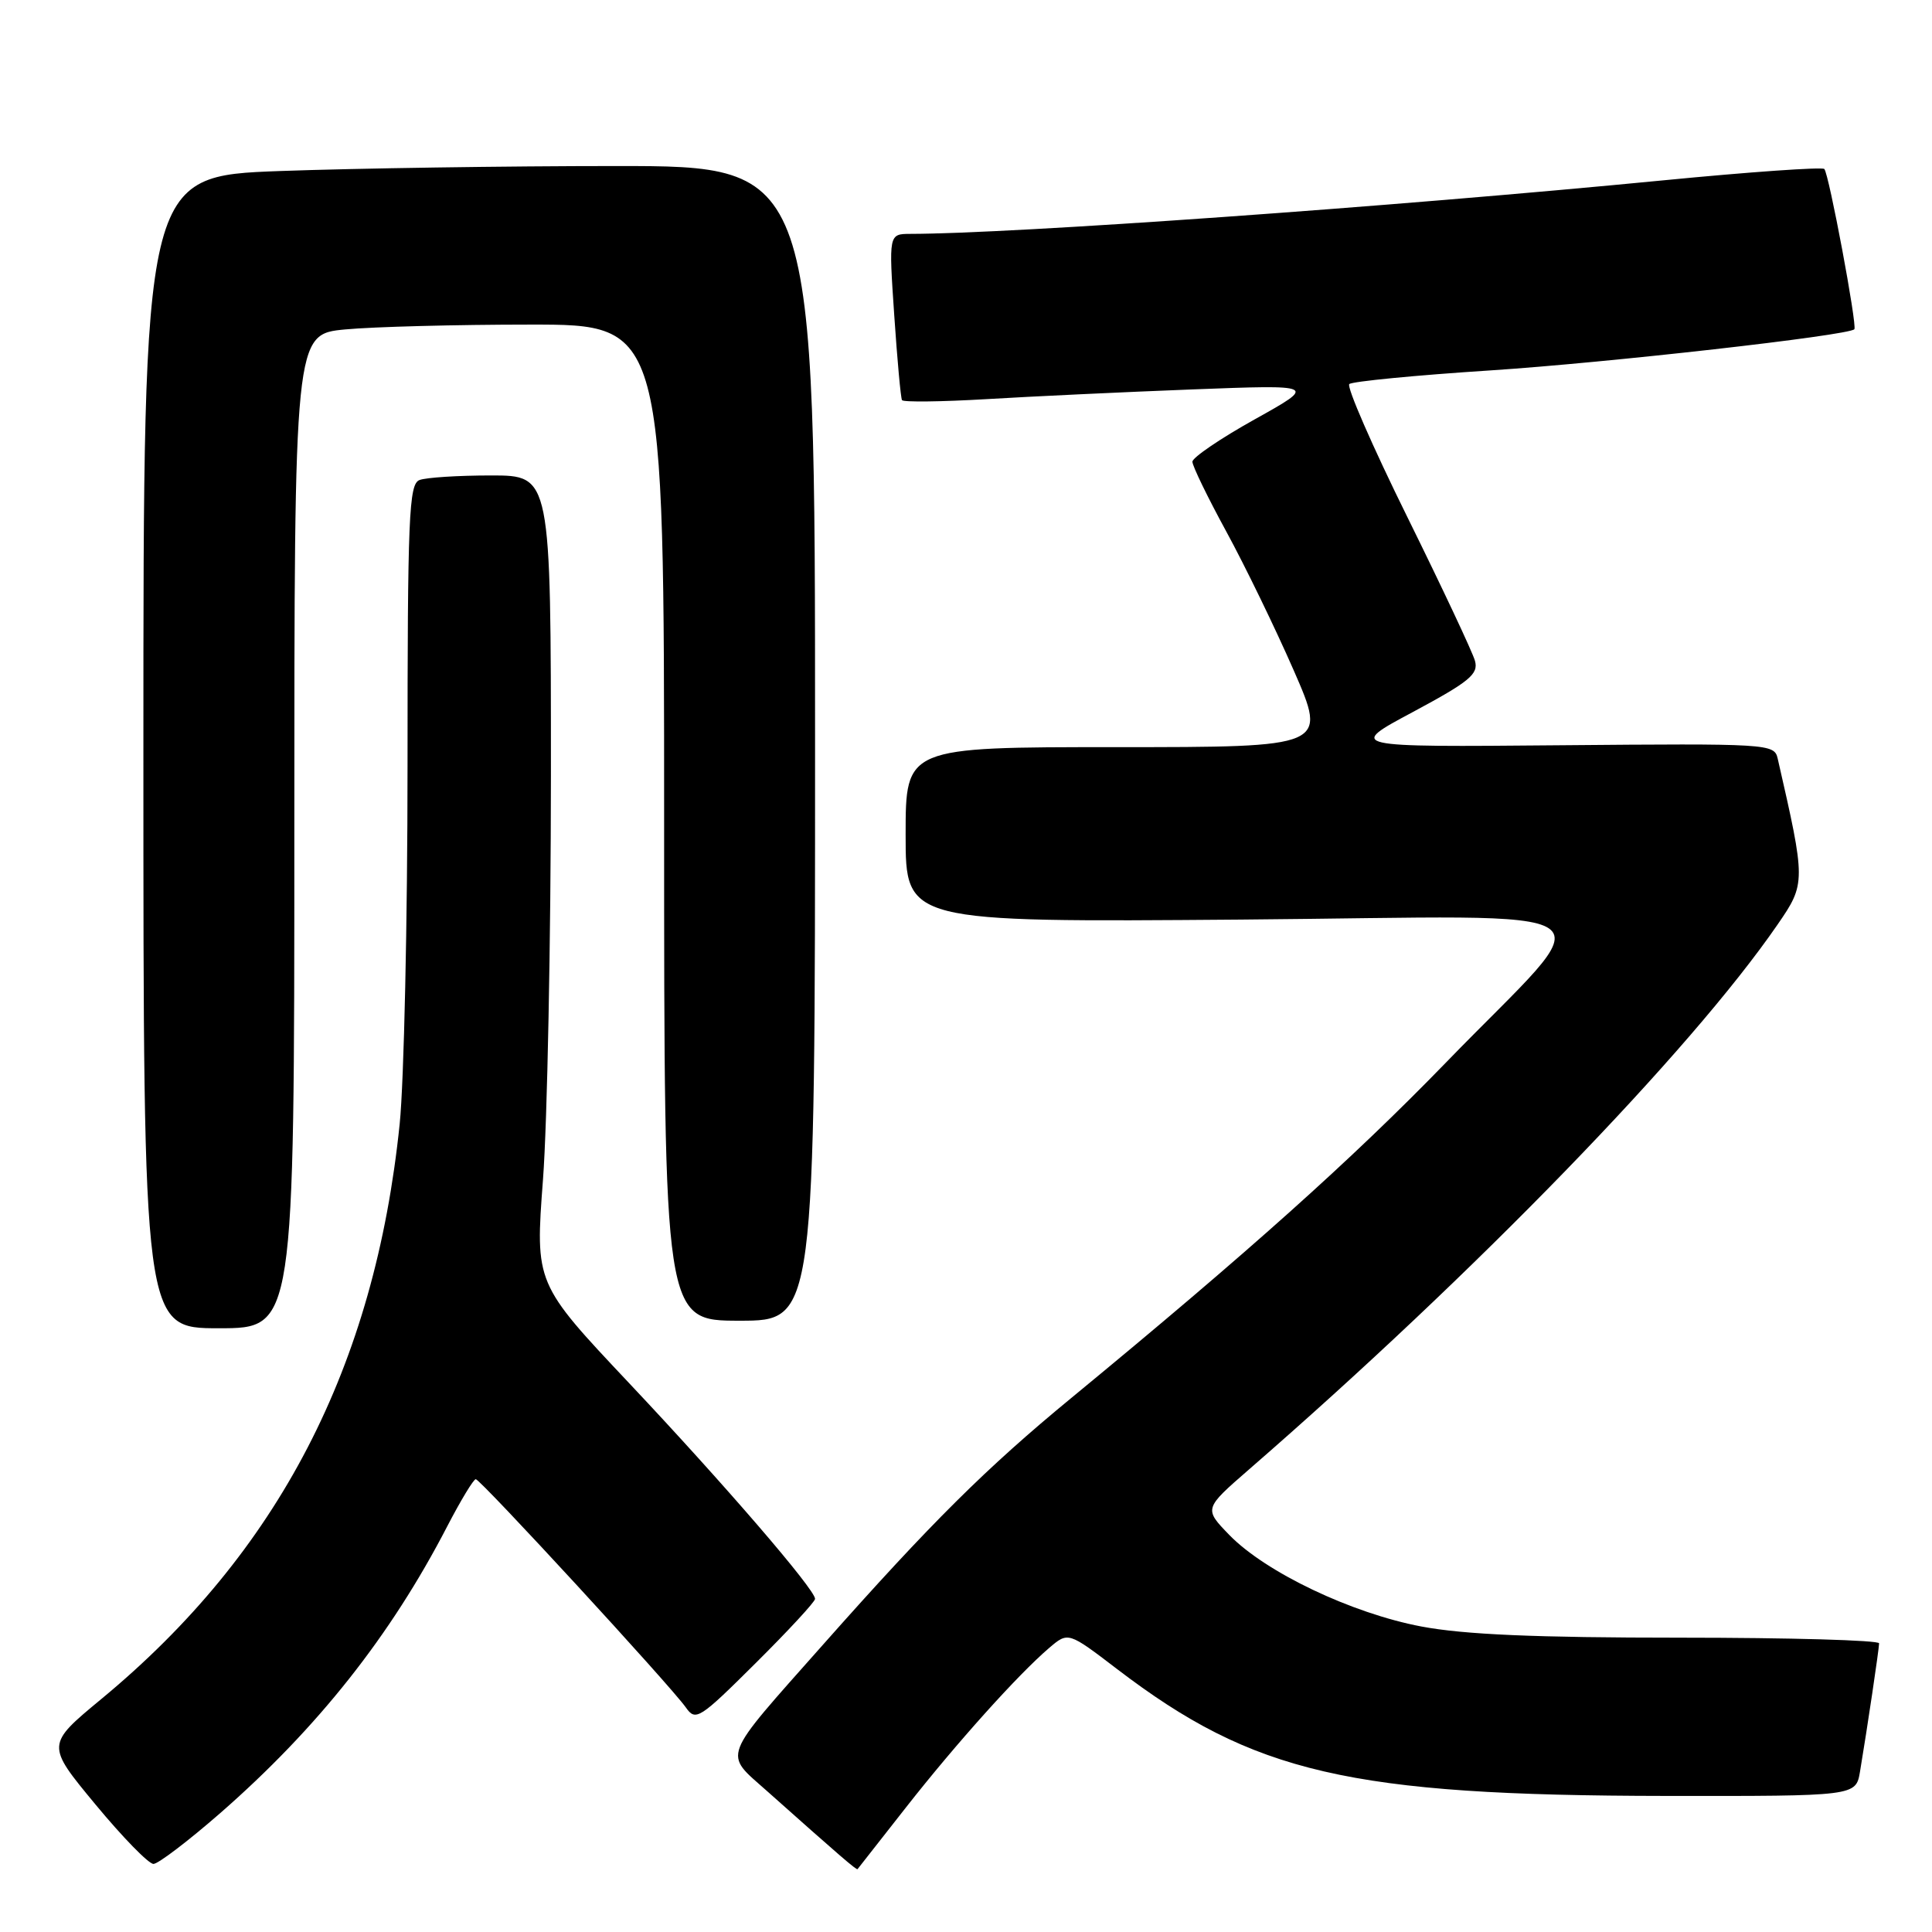 <?xml version="1.0" encoding="UTF-8" standalone="no"?>
<!DOCTYPE svg PUBLIC "-//W3C//DTD SVG 1.1//EN" "http://www.w3.org/Graphics/SVG/1.1/DTD/svg11.dtd" >
<svg xmlns="http://www.w3.org/2000/svg" xmlns:xlink="http://www.w3.org/1999/xlink" version="1.1" viewBox="0 0 256 256">
 <g >
 <path fill="currentColor"
d=" M 120.04 239.50 C 126.71 231.00 134.87 221.91 139.02 218.36 C 141.54 216.21 141.54 216.21 148.02 221.16 C 166.10 234.97 178.86 237.92 220.70 237.97 C 245.91 238.00 245.91 238.00 246.46 234.75 C 247.42 229.02 248.98 218.52 248.99 217.75 C 249.00 217.34 237.11 217.00 222.59 217.00 C 203.46 217.00 194.01 216.59 188.34 215.52 C 179.09 213.77 167.68 208.33 162.88 203.38 C 159.52 199.91 159.52 199.91 165.51 194.70 C 195.49 168.66 223.97 139.31 235.53 122.52 C 239.29 117.06 239.29 116.84 235.55 100.50 C 235.10 98.55 234.37 98.51 206.79 98.75 C 178.50 99.00 178.50 99.00 187.26 94.32 C 194.73 90.31 195.93 89.32 195.44 87.56 C 195.13 86.43 191.09 77.85 186.48 68.51 C 181.86 59.16 178.40 51.23 178.79 50.89 C 179.18 50.54 187.60 49.72 197.50 49.08 C 213.05 48.06 244.87 44.46 245.71 43.63 C 246.12 43.21 242.34 23.00 241.73 22.39 C 241.44 22.11 231.82 22.78 220.35 23.90 C 184.30 27.41 134.23 30.97 120.63 30.99 C 117.76 31.00 117.76 31.00 118.49 41.75 C 118.89 47.66 119.35 52.73 119.52 53.02 C 119.69 53.30 124.71 53.24 130.67 52.89 C 136.62 52.53 148.93 51.95 158.00 51.60 C 174.50 50.97 174.50 50.97 166.25 55.57 C 161.71 58.10 158.00 60.63 158.00 61.18 C 158.00 61.74 160.02 65.90 162.49 70.43 C 164.96 74.96 168.98 83.24 171.43 88.84 C 175.87 99.00 175.87 99.00 147.94 99.00 C 120.00 99.00 120.00 99.00 120.00 110.60 C 120.00 122.20 120.00 122.20 164.39 121.85 C 216.04 121.44 212.65 119.07 191.55 140.84 C 179.14 153.63 165.39 165.94 142.00 185.20 C 130.64 194.55 123.40 201.74 109.06 217.92 C 95.37 233.37 95.83 232.15 101.64 237.33 C 111.25 245.89 113.50 247.83 113.63 247.67 C 113.70 247.58 116.59 243.90 120.04 239.50 Z  M 29.20 240.23 C 42.09 228.96 51.74 216.78 59.26 202.25 C 61.04 198.82 62.74 196.01 63.04 196.00 C 63.66 196.00 88.82 223.33 90.88 226.25 C 92.18 228.10 92.67 227.79 100.13 220.37 C 104.46 216.07 108.00 212.24 108.00 211.86 C 108.00 210.61 95.97 196.65 83.37 183.28 C 70.91 170.06 70.91 170.06 71.95 156.28 C 72.52 148.70 72.99 124.61 73.00 102.75 C 73.00 63.00 73.00 63.00 65.08 63.00 C 60.73 63.00 56.45 63.27 55.58 63.61 C 54.18 64.15 54.00 68.42 54.00 101.50 C 54.00 122.01 53.53 143.35 52.96 148.92 C 49.66 181.10 36.90 205.71 13.46 225.10 C 6.10 231.19 6.10 231.19 12.64 239.09 C 16.24 243.44 19.70 246.99 20.34 246.98 C 20.98 246.96 24.96 243.93 29.20 240.23 Z  M 39.00 110.14 C 39.00 44.29 39.00 44.29 45.75 43.65 C 49.46 43.30 60.49 43.01 70.25 43.01 C 88.00 43.00 88.00 43.00 88.00 109.00 C 88.00 175.00 88.00 175.00 98.00 175.00 C 108.00 175.00 108.00 175.00 108.00 98.50 C 108.00 22.00 108.00 22.00 81.66 22.00 C 67.17 22.00 47.15 22.30 37.16 22.66 C 19.00 23.32 19.00 23.32 19.00 99.66 C 19.00 176.00 19.00 176.00 29.00 176.00 C 39.00 176.00 39.00 176.00 39.00 110.14 Z "/>
</g>
</svg>